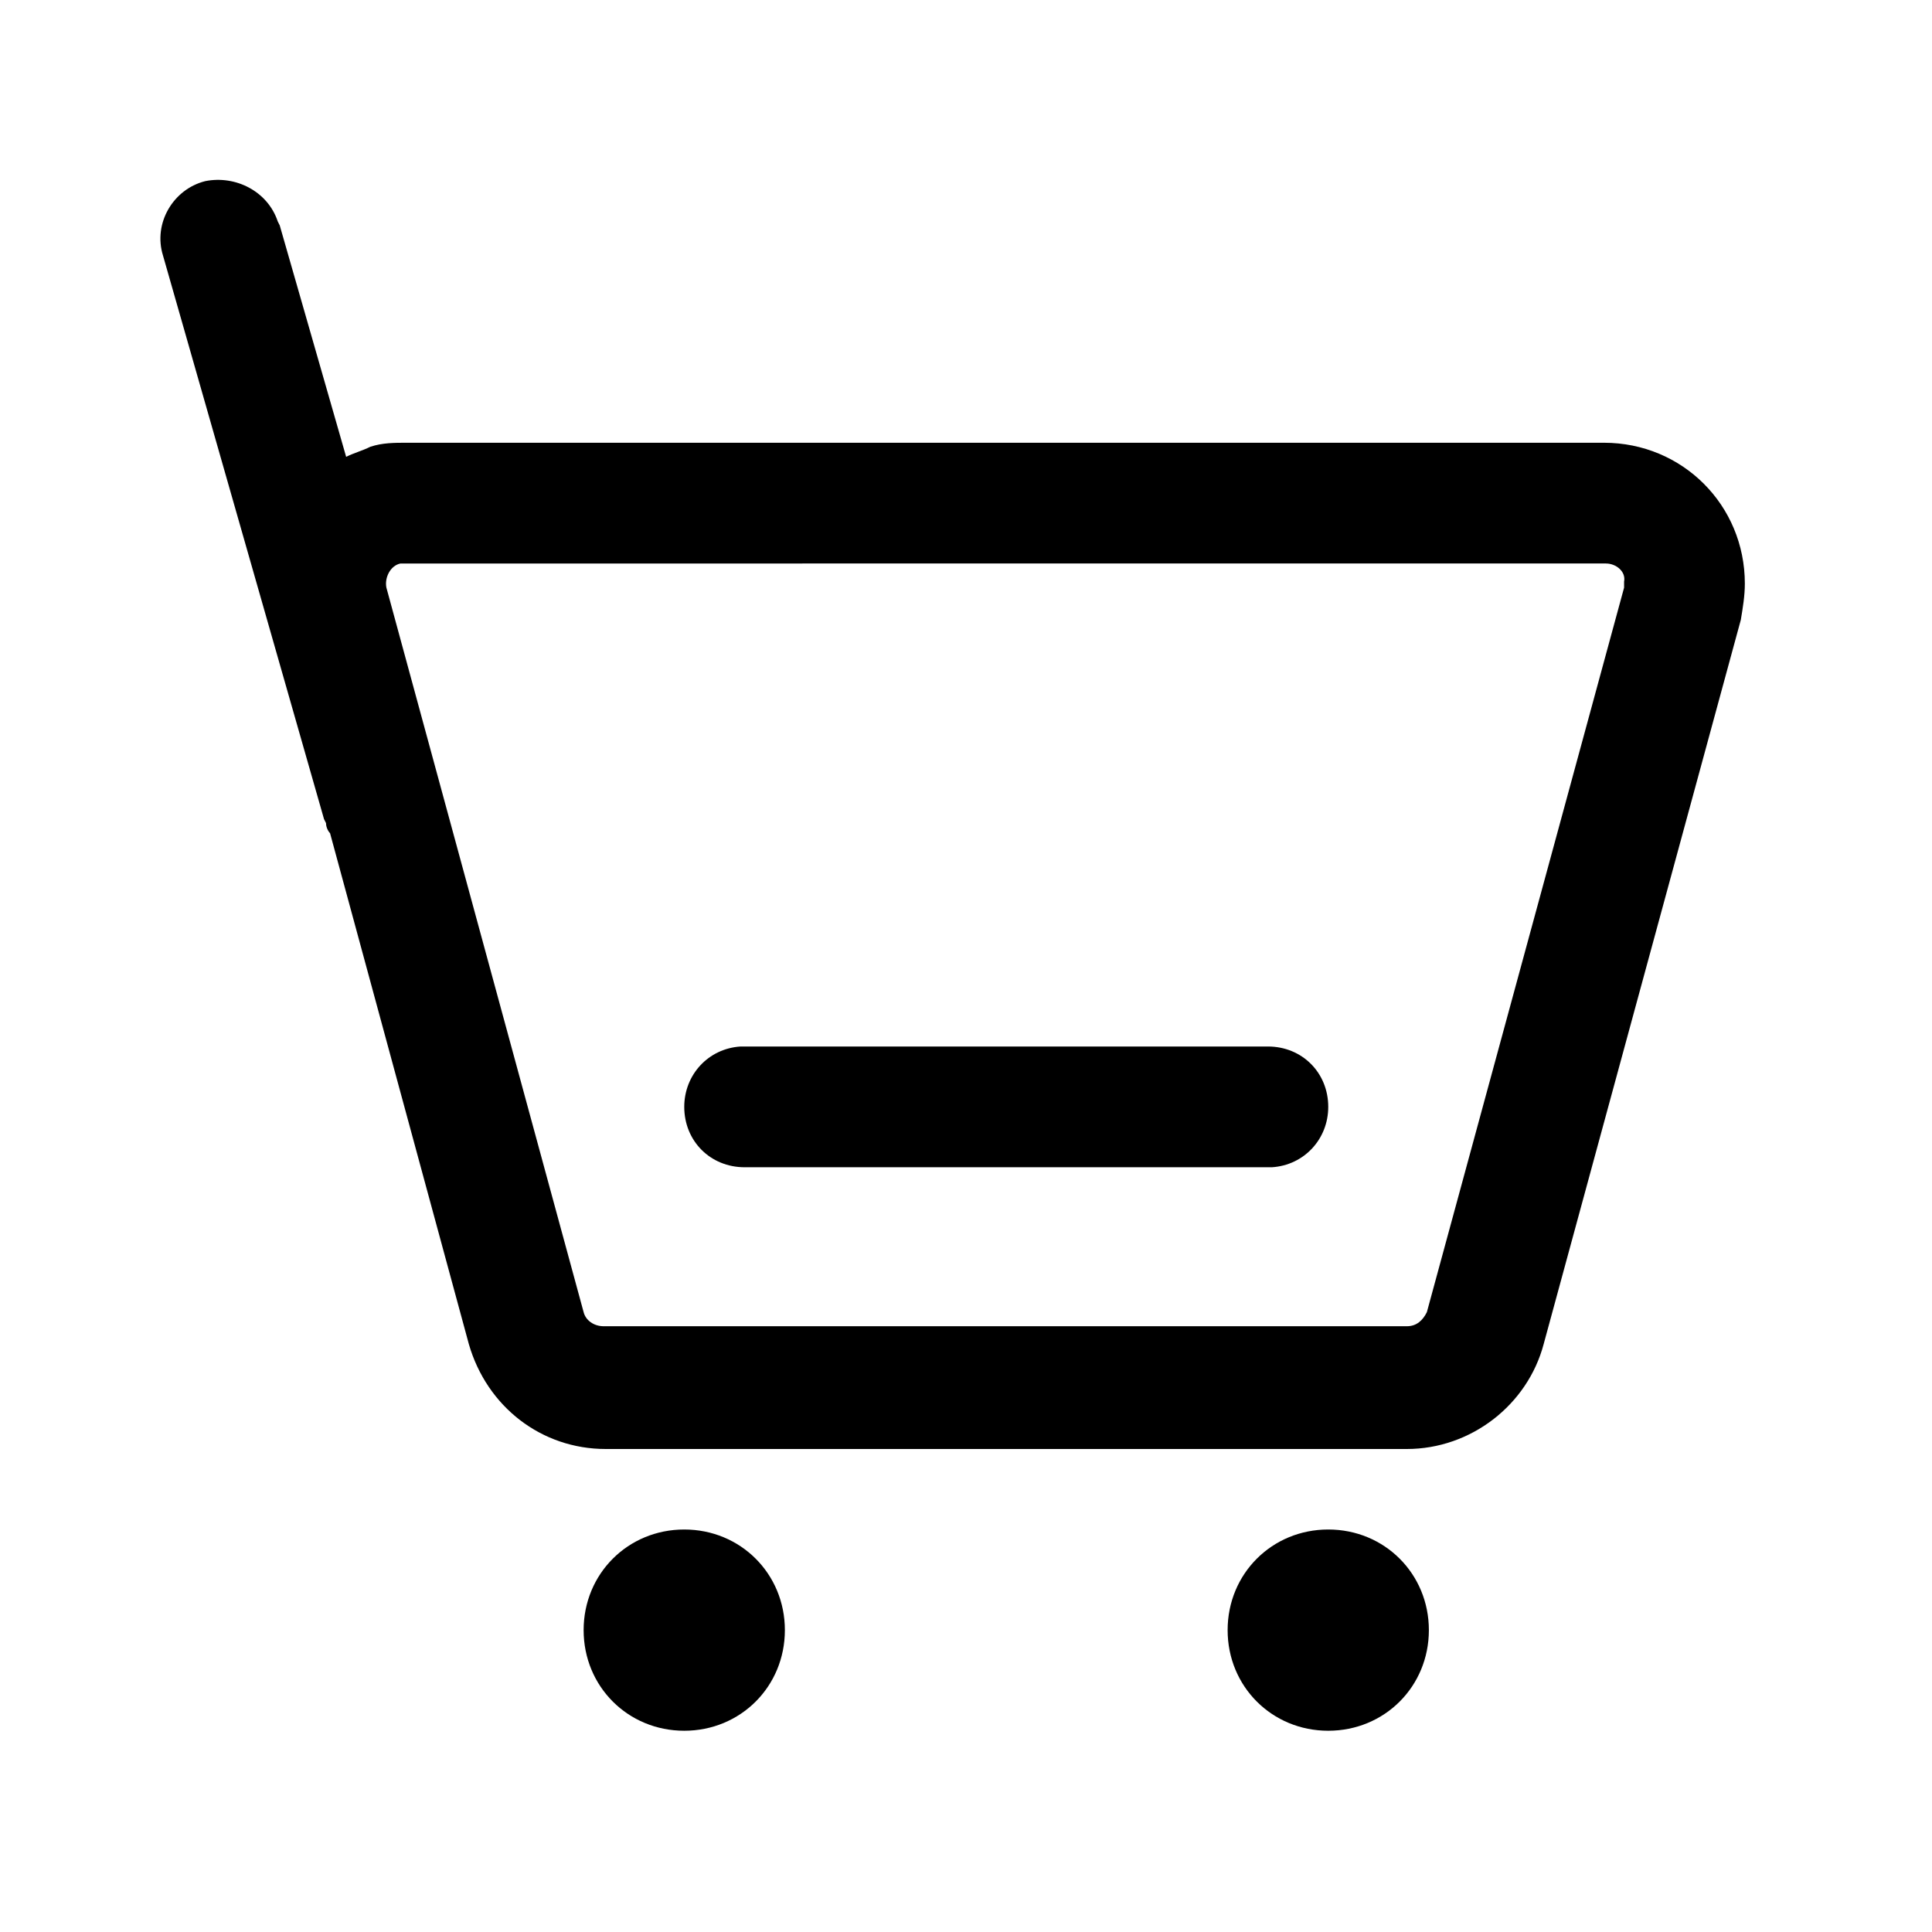 <svg xmlns="http://www.w3.org/2000/svg" viewBox="0 0 96 96">
    <path d="M34 76c2.8 0 5 2.2 5 5s-2.2 5-5 5-5-2.2-5-5 2.2-5 5-5zm32 0c2.8 0 5 2.2 5 5s-2.2 5-5 5-5-2.2-5-5 2.2-5 5-5zM13.8 11l.1.2 3.3 11.5c.4-.2.8-.3 1.2-.5.6-.2 1.2-.2 1.8-.2h59.5c3.9 0 7 3.1 7 7 0 .6-.1 1.2-.2 1.8l-9.8 36c-.8 3-3.6 5.2-6.8 5.2H30.1c-3.2 0-5.9-2.1-6.8-5.2l-6.9-25.4c-.1-.1-.2-.3-.2-.5l-.1-.2-8-28c-.5-1.6.5-3.3 2.1-3.7 1.5-.3 3.1.5 3.6 2zm66 17H19.9c-.5.1-.8.7-.7 1.2l9.8 36c.1.4.5.7 1 .7h39.9c.5 0 .8-.3 1-.7l9.8-36v-.3c.1-.5-.4-.9-.9-.9zM63 52c1.7 0 3 1.3 3 3 0 1.6-1.2 2.9-2.8 3H37c-1.7 0-3-1.3-3-3 0-1.6 1.2-2.9 2.8-3H63z"/>
</svg>
